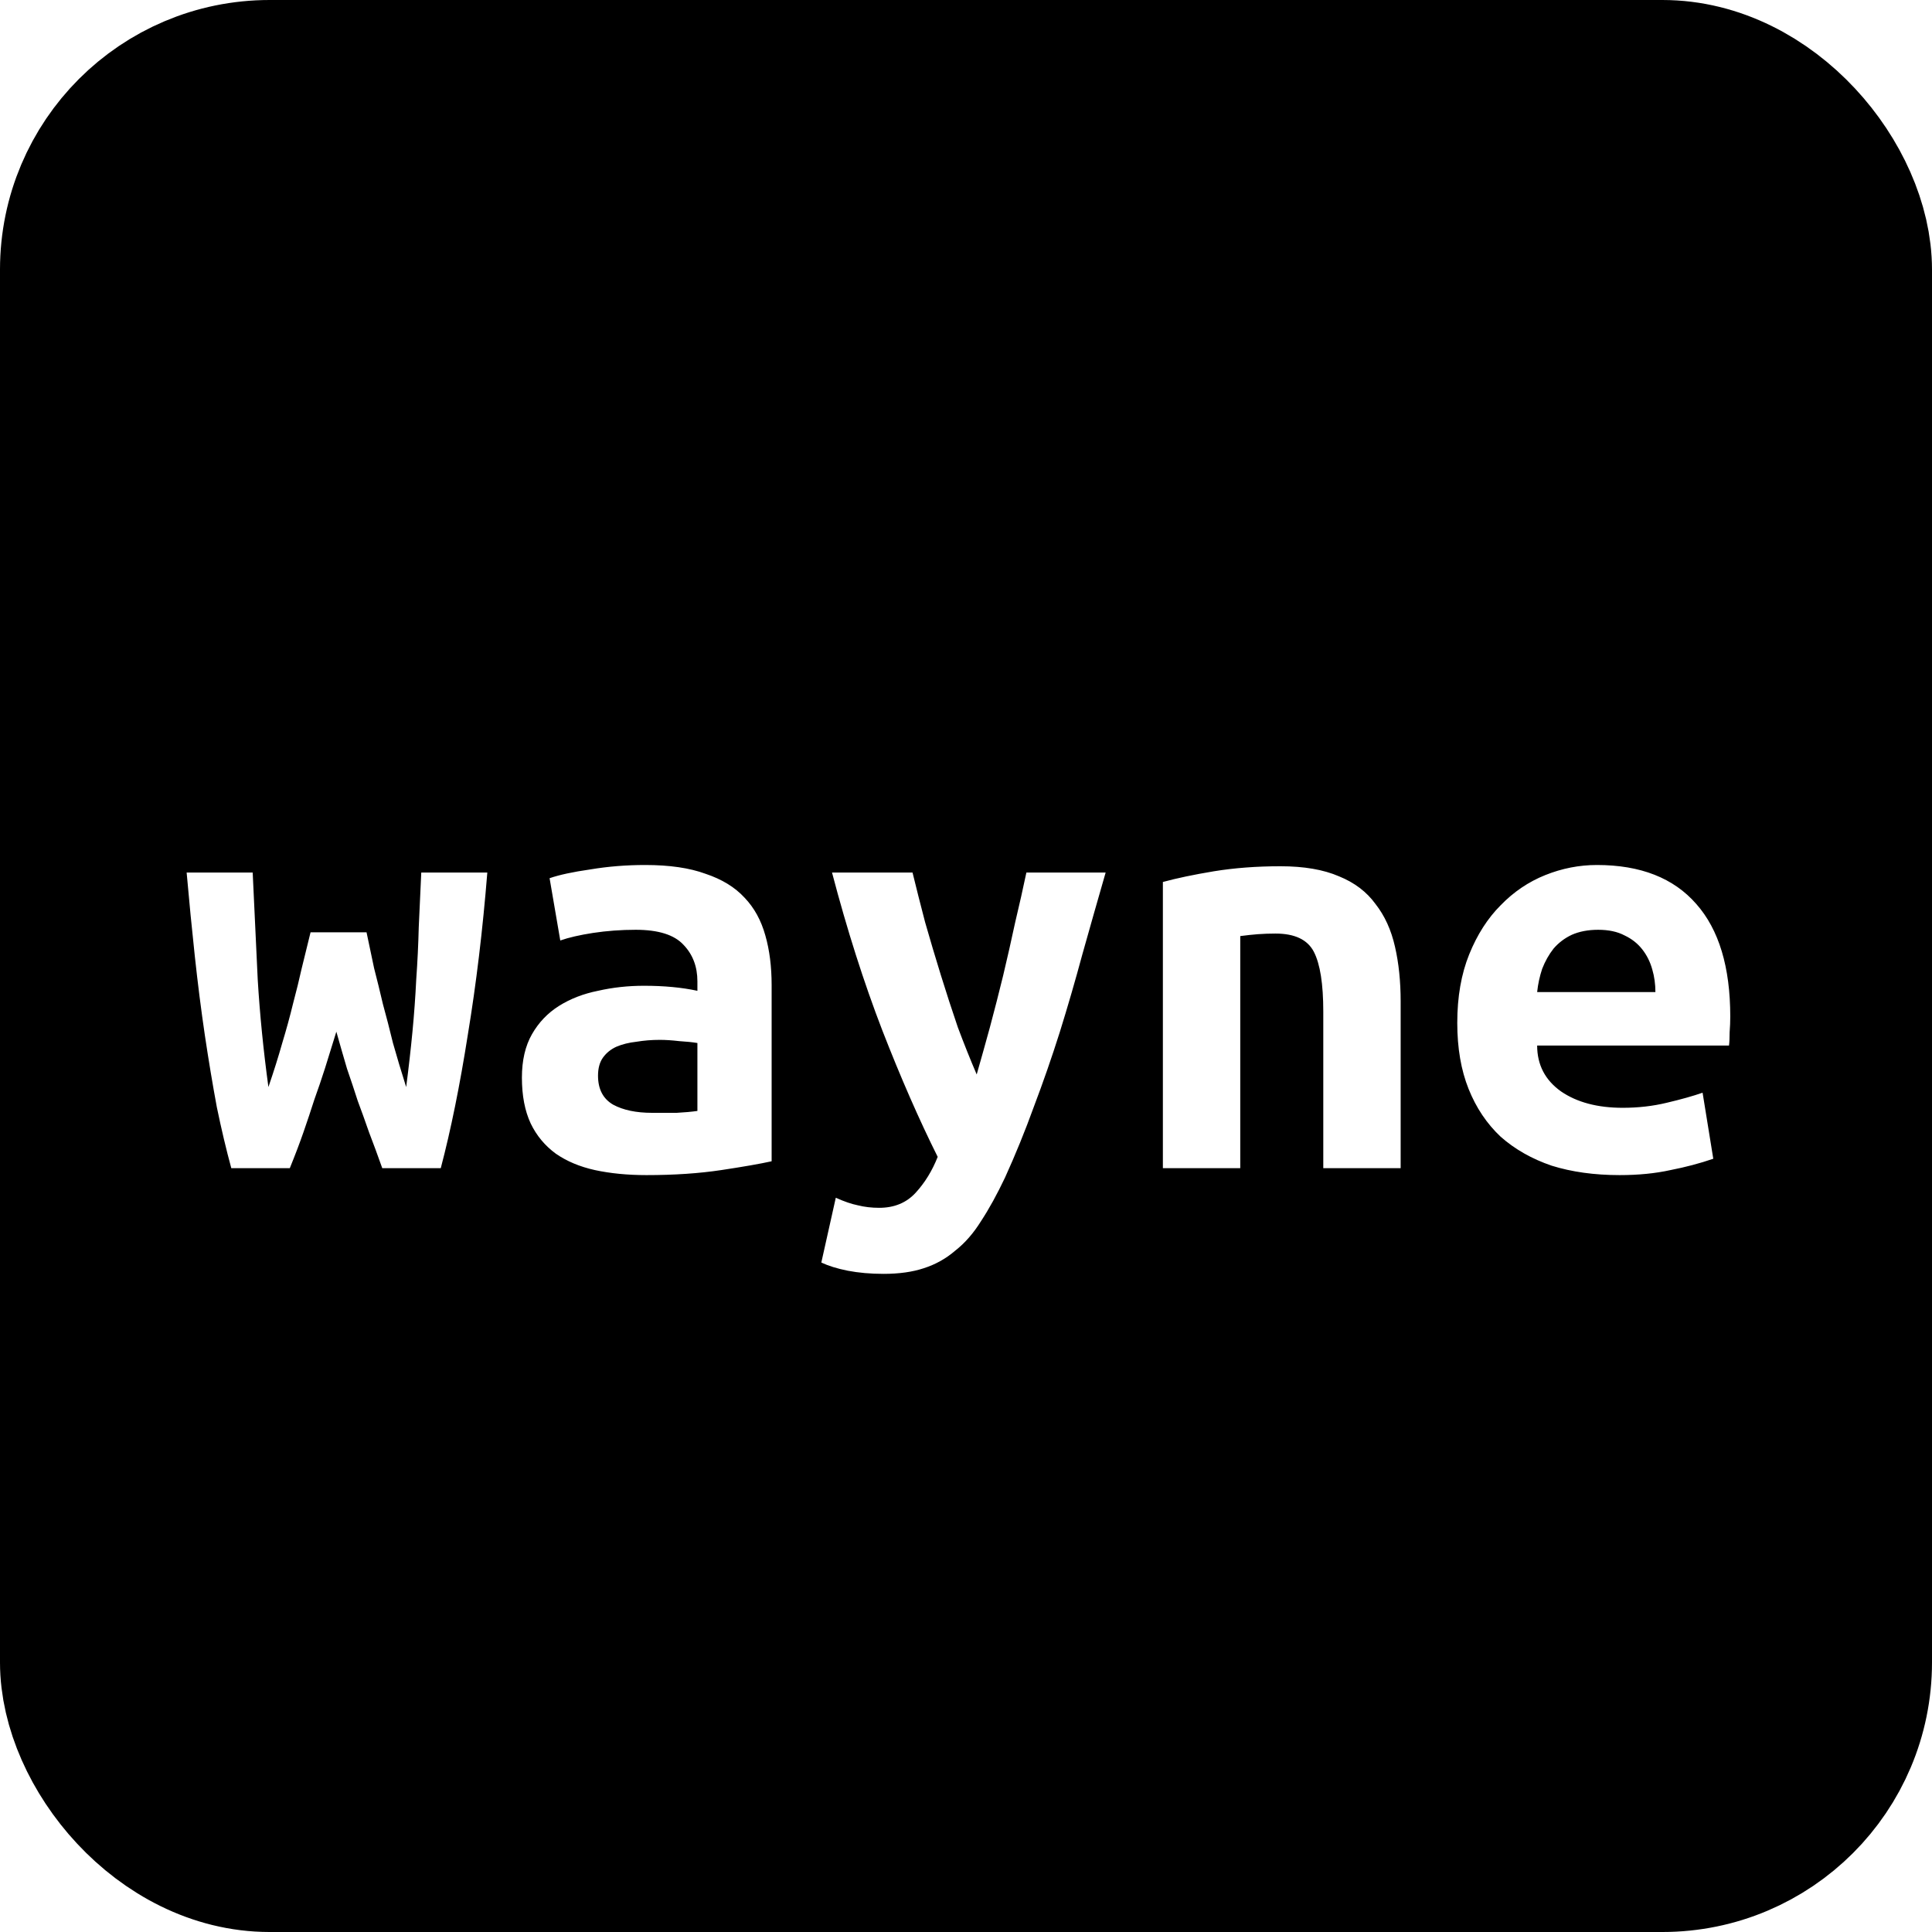 <svg width="86" height="86" viewBox="0 0 86 86" fill="none" xmlns="http://www.w3.org/2000/svg">
<rect x="0" y="0" width="86" height="86" fill="#808080" stroke="none"/>
<g clip-path="url(#clip0_1_2)">
<rect width="86" height="86" fill="white"/>
<rect x="3.5" y="3.5" width="79" height="79" rx="8.5" fill="black" stroke="black" stroke-width="7"/>
<path d="M17.016 52C16.811 51.421 16.615 50.889 16.428 50.404C16.26 49.919 16.092 49.452 15.924 49.004C15.775 48.537 15.616 48.061 15.448 47.576C15.299 47.072 15.14 46.521 14.972 45.924C14.785 46.521 14.617 47.063 14.468 47.548C14.319 48.015 14.16 48.481 13.992 48.948C13.843 49.415 13.684 49.891 13.516 50.376C13.348 50.861 13.143 51.403 12.9 52H10.296C10.072 51.179 9.857 50.273 9.652 49.284C9.465 48.276 9.288 47.212 9.12 46.092C8.952 44.953 8.803 43.777 8.672 42.564C8.541 41.351 8.42 40.109 8.308 38.84H11.248C11.323 40.464 11.397 42.051 11.472 43.6C11.565 45.149 11.724 46.745 11.948 48.388C12.191 47.679 12.396 47.025 12.564 46.428C12.751 45.812 12.909 45.233 13.04 44.692C13.189 44.132 13.32 43.6 13.432 43.096C13.563 42.573 13.693 42.041 13.824 41.5H16.316C16.428 42.041 16.54 42.573 16.652 43.096C16.783 43.6 16.913 44.132 17.044 44.692C17.193 45.233 17.343 45.812 17.492 46.428C17.66 47.025 17.856 47.679 18.08 48.388C18.192 47.529 18.285 46.708 18.36 45.924C18.435 45.14 18.491 44.365 18.528 43.6C18.584 42.816 18.621 42.041 18.64 41.276C18.677 40.492 18.715 39.68 18.752 38.84H21.692C21.487 41.397 21.197 43.805 20.824 46.064C20.469 48.323 20.068 50.301 19.62 52H17.016ZM29.028 49.536C29.401 49.536 29.765 49.536 30.12 49.536C30.475 49.517 30.783 49.489 31.044 49.452V46.428C30.82 46.391 30.549 46.363 30.232 46.344C29.915 46.307 29.625 46.288 29.364 46.288C29.009 46.288 28.664 46.316 28.328 46.372C27.992 46.409 27.693 46.484 27.432 46.596C27.189 46.708 26.993 46.867 26.844 47.072C26.695 47.277 26.62 47.548 26.62 47.884C26.62 48.481 26.844 48.911 27.292 49.172C27.74 49.415 28.319 49.536 29.028 49.536ZM28.72 38.504C29.803 38.504 30.699 38.635 31.408 38.896C32.136 39.139 32.715 39.493 33.144 39.96C33.573 40.408 33.881 40.968 34.068 41.64C34.255 42.293 34.348 43.031 34.348 43.852V51.692C33.844 51.804 33.097 51.935 32.108 52.084C31.119 52.233 30.008 52.308 28.776 52.308C27.936 52.308 27.171 52.233 26.48 52.084C25.808 51.935 25.229 51.692 24.744 51.356C24.259 51.001 23.885 50.553 23.624 50.012C23.363 49.452 23.232 48.771 23.232 47.968C23.232 47.203 23.381 46.559 23.68 46.036C23.979 45.513 24.38 45.093 24.884 44.776C25.388 44.459 25.967 44.235 26.62 44.104C27.273 43.955 27.955 43.88 28.664 43.88C29.56 43.88 30.353 43.955 31.044 44.104V43.684C31.044 43.031 30.839 42.489 30.428 42.06C30.017 41.612 29.308 41.388 28.3 41.388C27.647 41.388 27.012 41.435 26.396 41.528C25.799 41.621 25.313 41.733 24.94 41.864L24.464 39.092C24.893 38.943 25.5 38.812 26.284 38.7C27.068 38.569 27.88 38.504 28.72 38.504ZM49.216 38.84C48.861 40.072 48.516 41.285 48.18 42.48C47.863 43.656 47.527 44.813 47.172 45.952C46.817 47.072 46.435 48.173 46.024 49.256C45.632 50.339 45.203 51.393 44.736 52.42C44.381 53.167 44.027 53.811 43.672 54.352C43.336 54.893 42.953 55.332 42.524 55.668C42.113 56.023 41.647 56.284 41.124 56.452C40.62 56.62 40.023 56.704 39.332 56.704C38.753 56.704 38.221 56.657 37.736 56.564C37.269 56.471 36.877 56.349 36.56 56.2L37.204 53.316C37.577 53.484 37.904 53.596 38.184 53.652C38.483 53.727 38.8 53.764 39.136 53.764C39.808 53.764 40.349 53.54 40.76 53.092C41.171 52.644 41.497 52.112 41.74 51.496C40.919 49.853 40.097 47.977 39.276 45.868C38.455 43.74 37.708 41.397 37.036 38.84H40.62C40.788 39.531 40.975 40.268 41.18 41.052C41.404 41.836 41.637 42.62 41.88 43.404C42.123 44.188 42.375 44.963 42.636 45.728C42.916 46.475 43.196 47.175 43.476 47.828C43.663 47.175 43.859 46.475 44.064 45.728C44.269 44.963 44.465 44.197 44.652 43.432C44.839 42.648 45.016 41.864 45.184 41.08C45.371 40.296 45.539 39.549 45.688 38.84H49.216ZM51.764 39.26C52.38 39.092 53.136 38.933 54.032 38.784C54.947 38.635 55.936 38.56 57 38.56C58.045 38.56 58.913 38.709 59.604 39.008C60.295 39.288 60.836 39.699 61.228 40.24C61.639 40.763 61.928 41.397 62.096 42.144C62.264 42.872 62.348 43.684 62.348 44.58V52H58.904V45.028C58.904 43.796 58.764 42.909 58.484 42.368C58.204 41.827 57.635 41.556 56.776 41.556C56.515 41.556 56.253 41.565 55.992 41.584C55.749 41.603 55.488 41.631 55.208 41.668V52H51.764V39.26ZM64.868 45.532C64.868 44.375 65.045 43.357 65.4 42.48C65.755 41.603 66.221 40.875 66.8 40.296C67.379 39.699 68.041 39.251 68.788 38.952C69.535 38.653 70.3 38.504 71.084 38.504C73.025 38.504 74.5 39.083 75.508 40.24C76.516 41.379 77.02 43.049 77.02 45.252C77.02 45.476 77.011 45.709 76.992 45.952C76.992 46.195 76.983 46.391 76.964 46.54H68.424C68.424 47.399 68.779 48.08 69.488 48.584C70.197 49.069 71.112 49.312 72.232 49.312C72.923 49.312 73.576 49.237 74.192 49.088C74.827 48.939 75.359 48.789 75.788 48.64L76.264 51.58C75.667 51.785 75.032 51.953 74.36 52.084C73.688 52.233 72.932 52.308 72.092 52.308C70.972 52.308 69.964 52.168 69.068 51.888C68.191 51.589 67.435 51.16 66.8 50.6C66.184 50.021 65.708 49.312 65.372 48.472C65.036 47.632 64.868 46.652 64.868 45.532ZM73.688 44.16C73.688 43.805 73.641 43.469 73.548 43.152C73.455 42.816 73.305 42.517 73.1 42.256C72.895 41.995 72.633 41.789 72.316 41.64C71.999 41.472 71.607 41.388 71.14 41.388C70.692 41.388 70.3 41.463 69.964 41.612C69.647 41.761 69.376 41.967 69.152 42.228C68.947 42.489 68.779 42.788 68.648 43.124C68.536 43.46 68.461 43.805 68.424 44.16H73.688Z" fill="white"/>
</g>
<defs>
<clipPath id="clip0_1_2">
<rect width="86" height="86" fill="white"/>
</clipPath>
</defs>
</svg>
